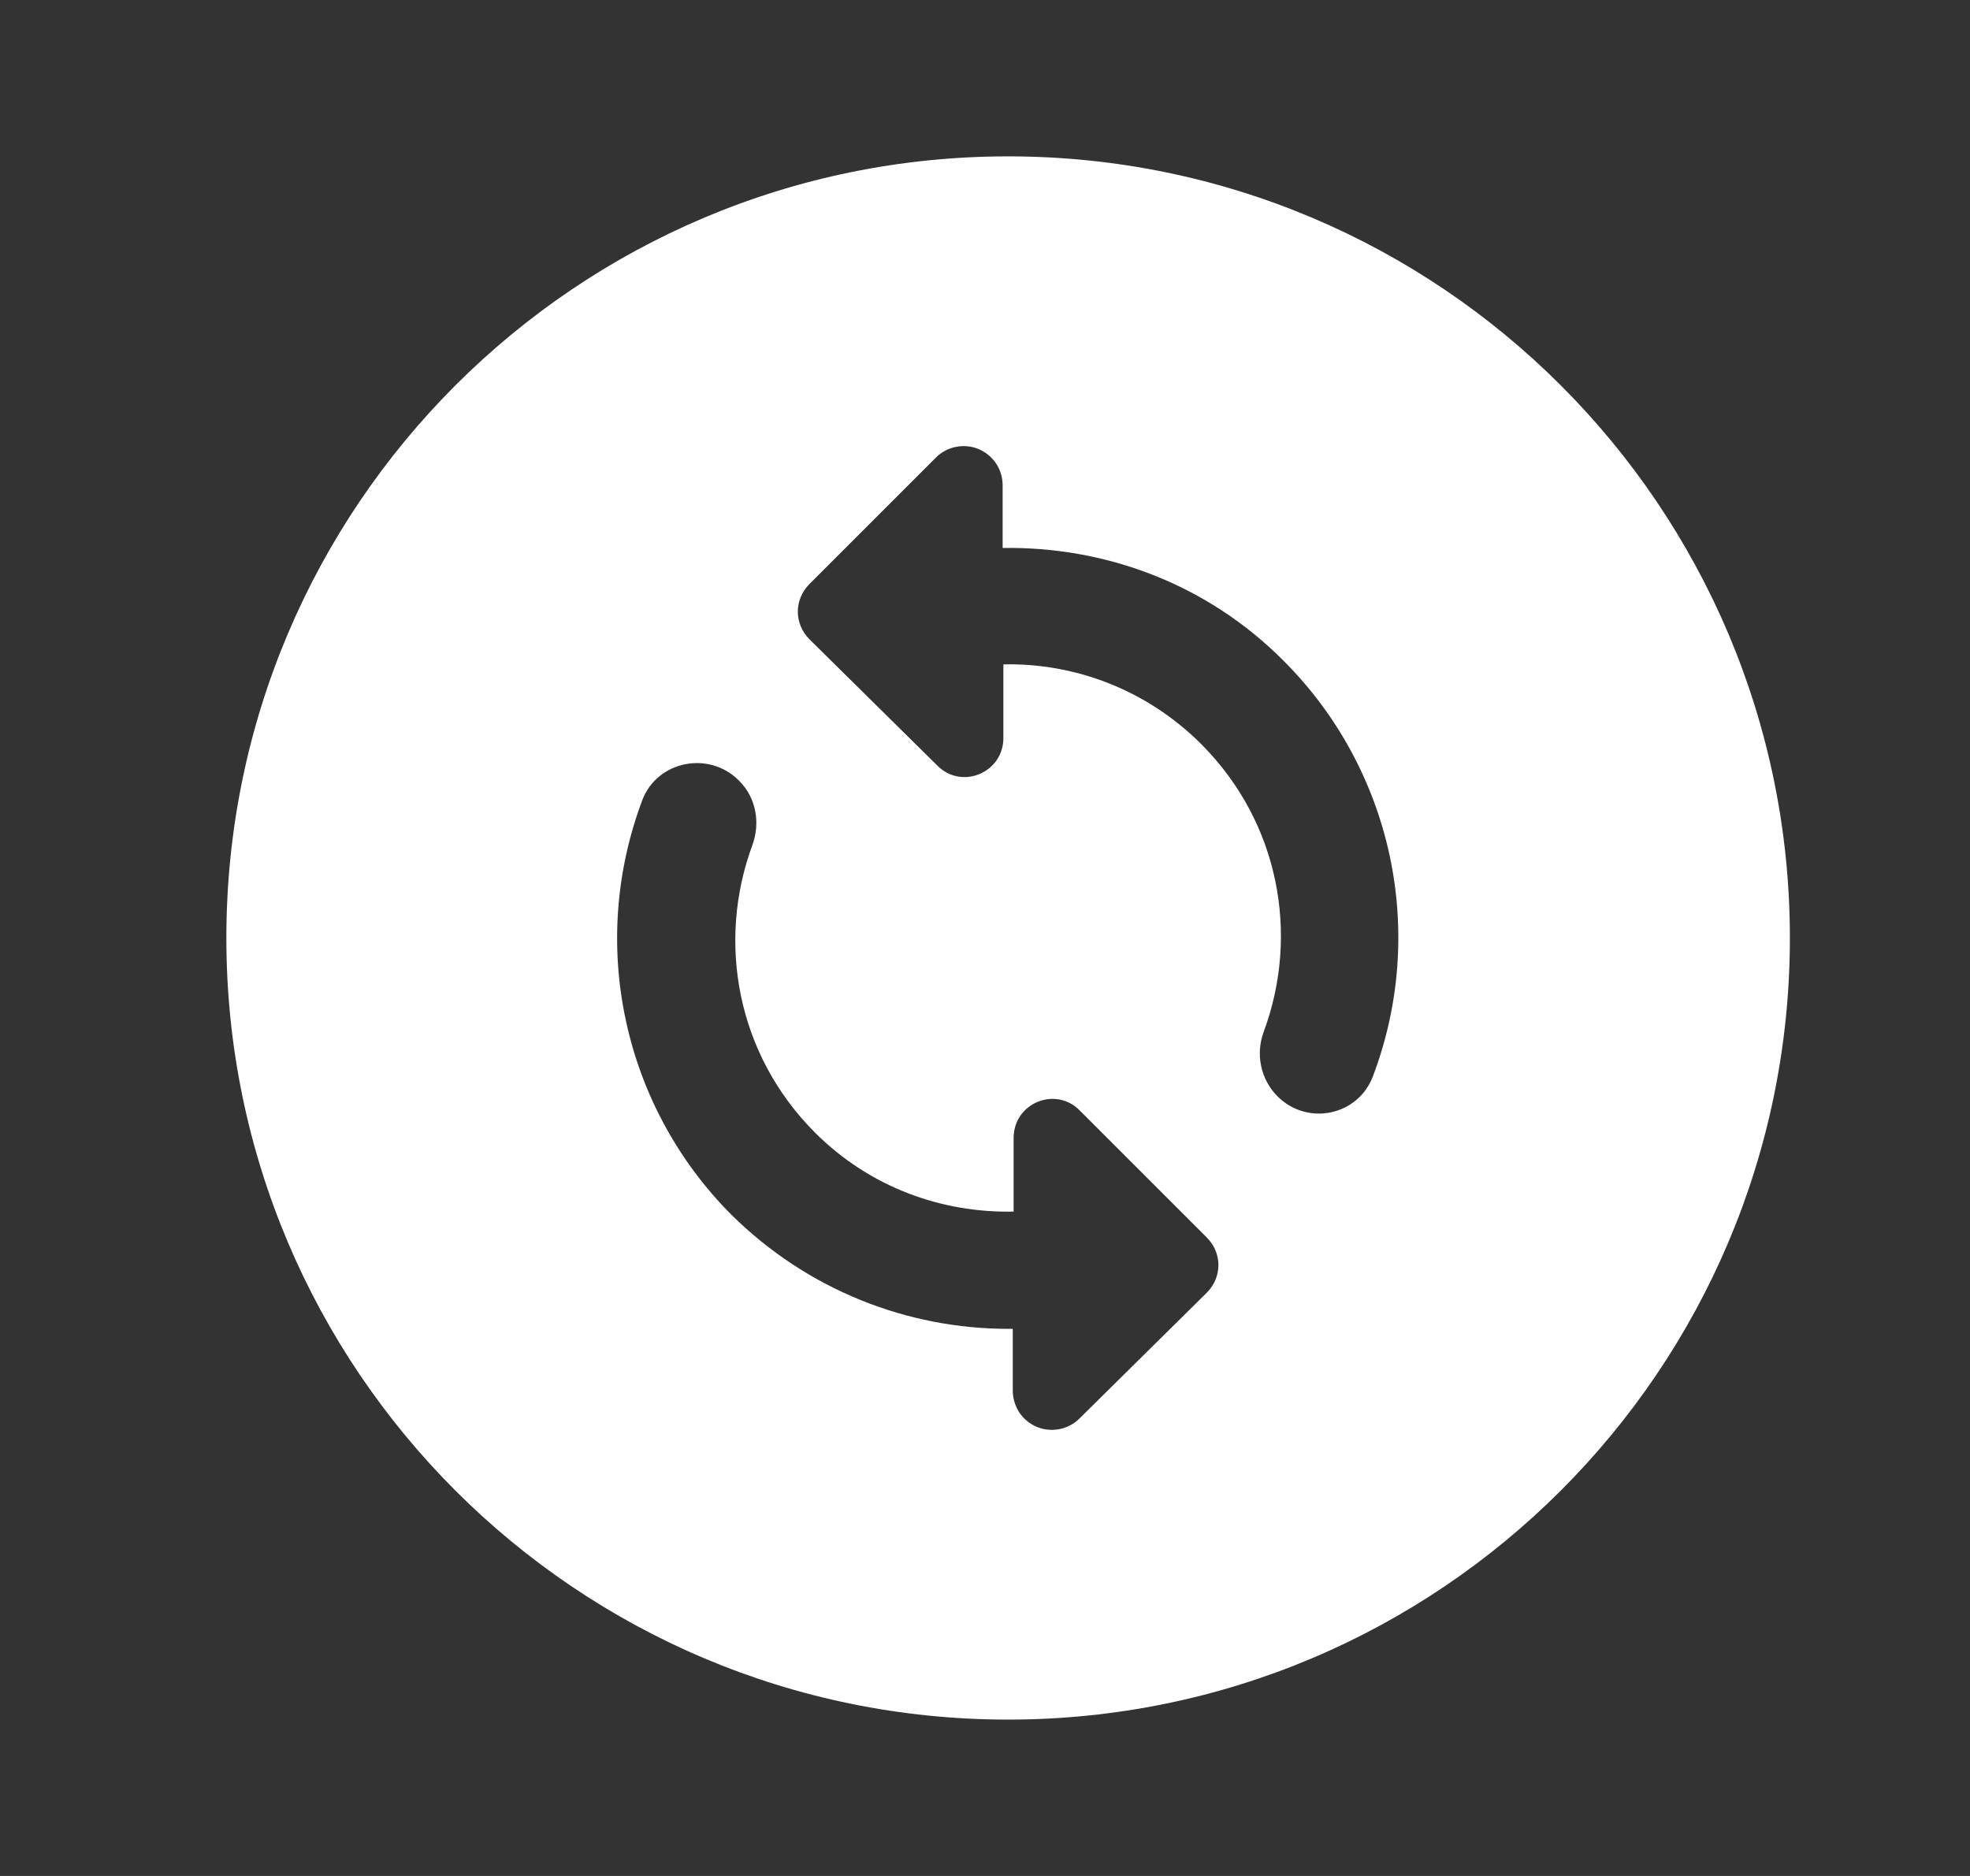 <svg width="21" height="20" viewBox="0 0 21 20" fill="none" xmlns="http://www.w3.org/2000/svg">
<rect x="0" y="0" width="21" height="20" fill="#333333" stroke="none"/>
<path d="M10.746 1.667C6.146 1.667 2.413 5.4 2.413 10C2.413 14.6 6.146 18.333 10.746 18.333C15.346 18.333 19.08 14.6 19.08 10C19.08 5.4 15.346 1.667 10.746 1.667ZM11.505 15.125C11.447 15.182 11.373 15.221 11.293 15.236C11.213 15.252 11.13 15.244 11.054 15.213C10.979 15.182 10.914 15.129 10.868 15.062C10.823 14.994 10.798 14.915 10.796 14.833V14.167H10.746C9.68 14.167 8.613 13.758 7.796 12.95C7.231 12.383 6.84 11.665 6.672 10.881C6.503 10.098 6.564 9.283 6.846 8.533C7.005 8.108 7.563 8 7.88 8.325C8.063 8.508 8.105 8.775 8.021 9.008C7.638 10.042 7.855 11.242 8.688 12.075C9.271 12.658 10.038 12.933 10.805 12.917V12.133C10.805 11.758 11.255 11.575 11.513 11.842L12.863 13.192C13.03 13.358 13.03 13.617 12.863 13.783L11.505 15.125ZM13.613 11.683C13.527 11.595 13.468 11.483 13.443 11.362C13.418 11.241 13.428 11.116 13.471 11C13.855 9.967 13.638 8.767 12.805 7.933C12.221 7.35 11.455 7.067 10.696 7.083V7.867C10.696 8.242 10.246 8.425 9.988 8.158L8.63 6.817C8.463 6.65 8.463 6.392 8.63 6.225L9.98 4.875C10.038 4.818 10.112 4.779 10.192 4.764C10.272 4.748 10.355 4.756 10.43 4.787C10.505 4.818 10.57 4.871 10.616 4.938C10.662 5.006 10.687 5.085 10.688 5.167V5.842C11.771 5.825 12.863 6.217 13.688 7.05C14.254 7.617 14.644 8.335 14.813 9.119C14.981 9.902 14.921 10.717 14.638 11.467C14.48 11.9 13.93 12.008 13.613 11.683Z" fill="white"/>
</svg>
